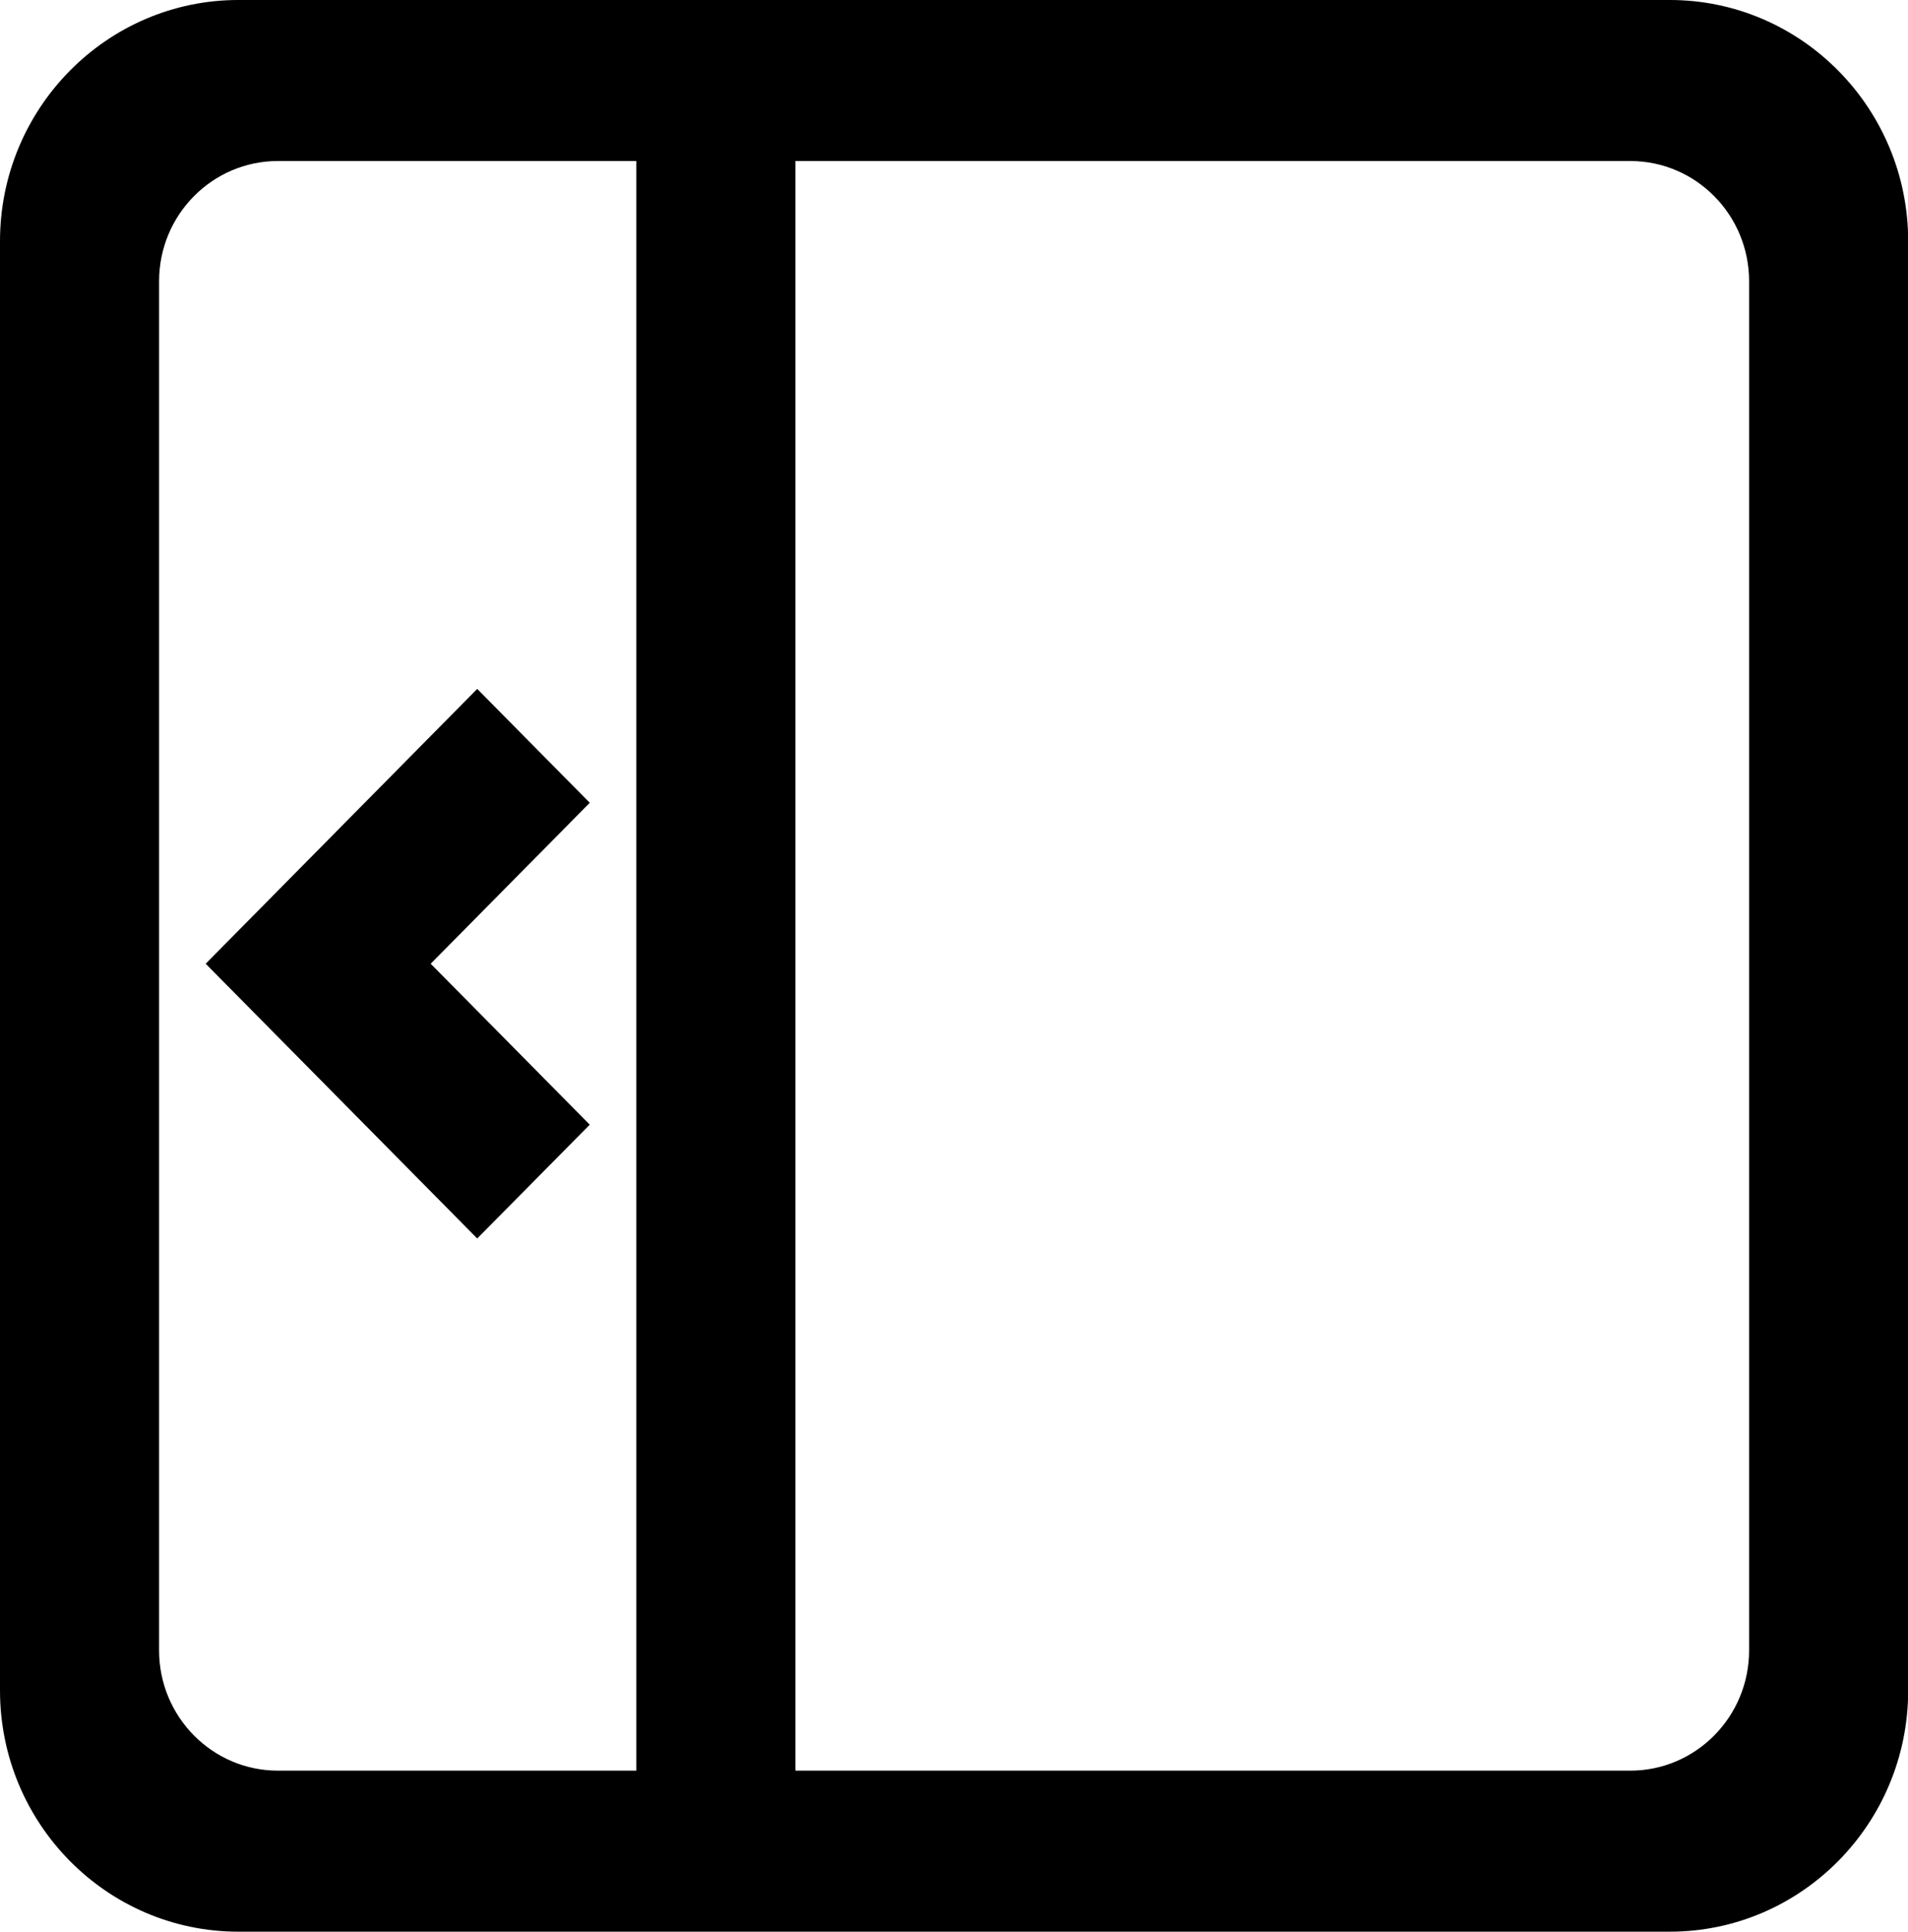 <?xml version="1.0" encoding="utf-8" ?>
<svg xmlns="http://www.w3.org/2000/svg" xmlns:xlink="http://www.w3.org/1999/xlink" width="21.734" height="22" viewBox="0 0 21.734 22">
	<path d="M19.02 22L2.716 22C1.217 22 0 20.769 0 19.252L0 2.748C0 1.232 1.217 0 2.716 0L19.02 0C20.519 0 21.736 1.232 21.736 2.748L21.736 19.252C21.736 20.769 20.519 22 19.02 22ZM7.248 20.166L7.248 1.834L3.166 1.834C2.418 1.834 1.812 2.447 1.812 3.204L1.812 18.796C1.812 19.552 2.418 20.166 3.166 20.166L7.248 20.166ZM18.57 1.834L9.061 1.834L9.061 20.166L18.57 20.166C19.318 20.166 19.924 19.552 19.924 18.796L19.924 3.204C19.924 2.447 19.318 1.834 18.57 1.834Z" fill-rule="evenodd" transform="matrix(1 0 0 1 9.53674e-07 -9.53674e-05)" fill="rgb(0, 0, 0)"/>
	<path d="M3.093 6.259L0 3.13L3.093 0L4.375 1.297L2.563 3.13L4.375 4.963L3.093 6.259Z" fill-rule="evenodd" transform="matrix(1 0 0 1 2.343 7.846)" fill="rgb(0, 0, 0)"/>
</svg>
